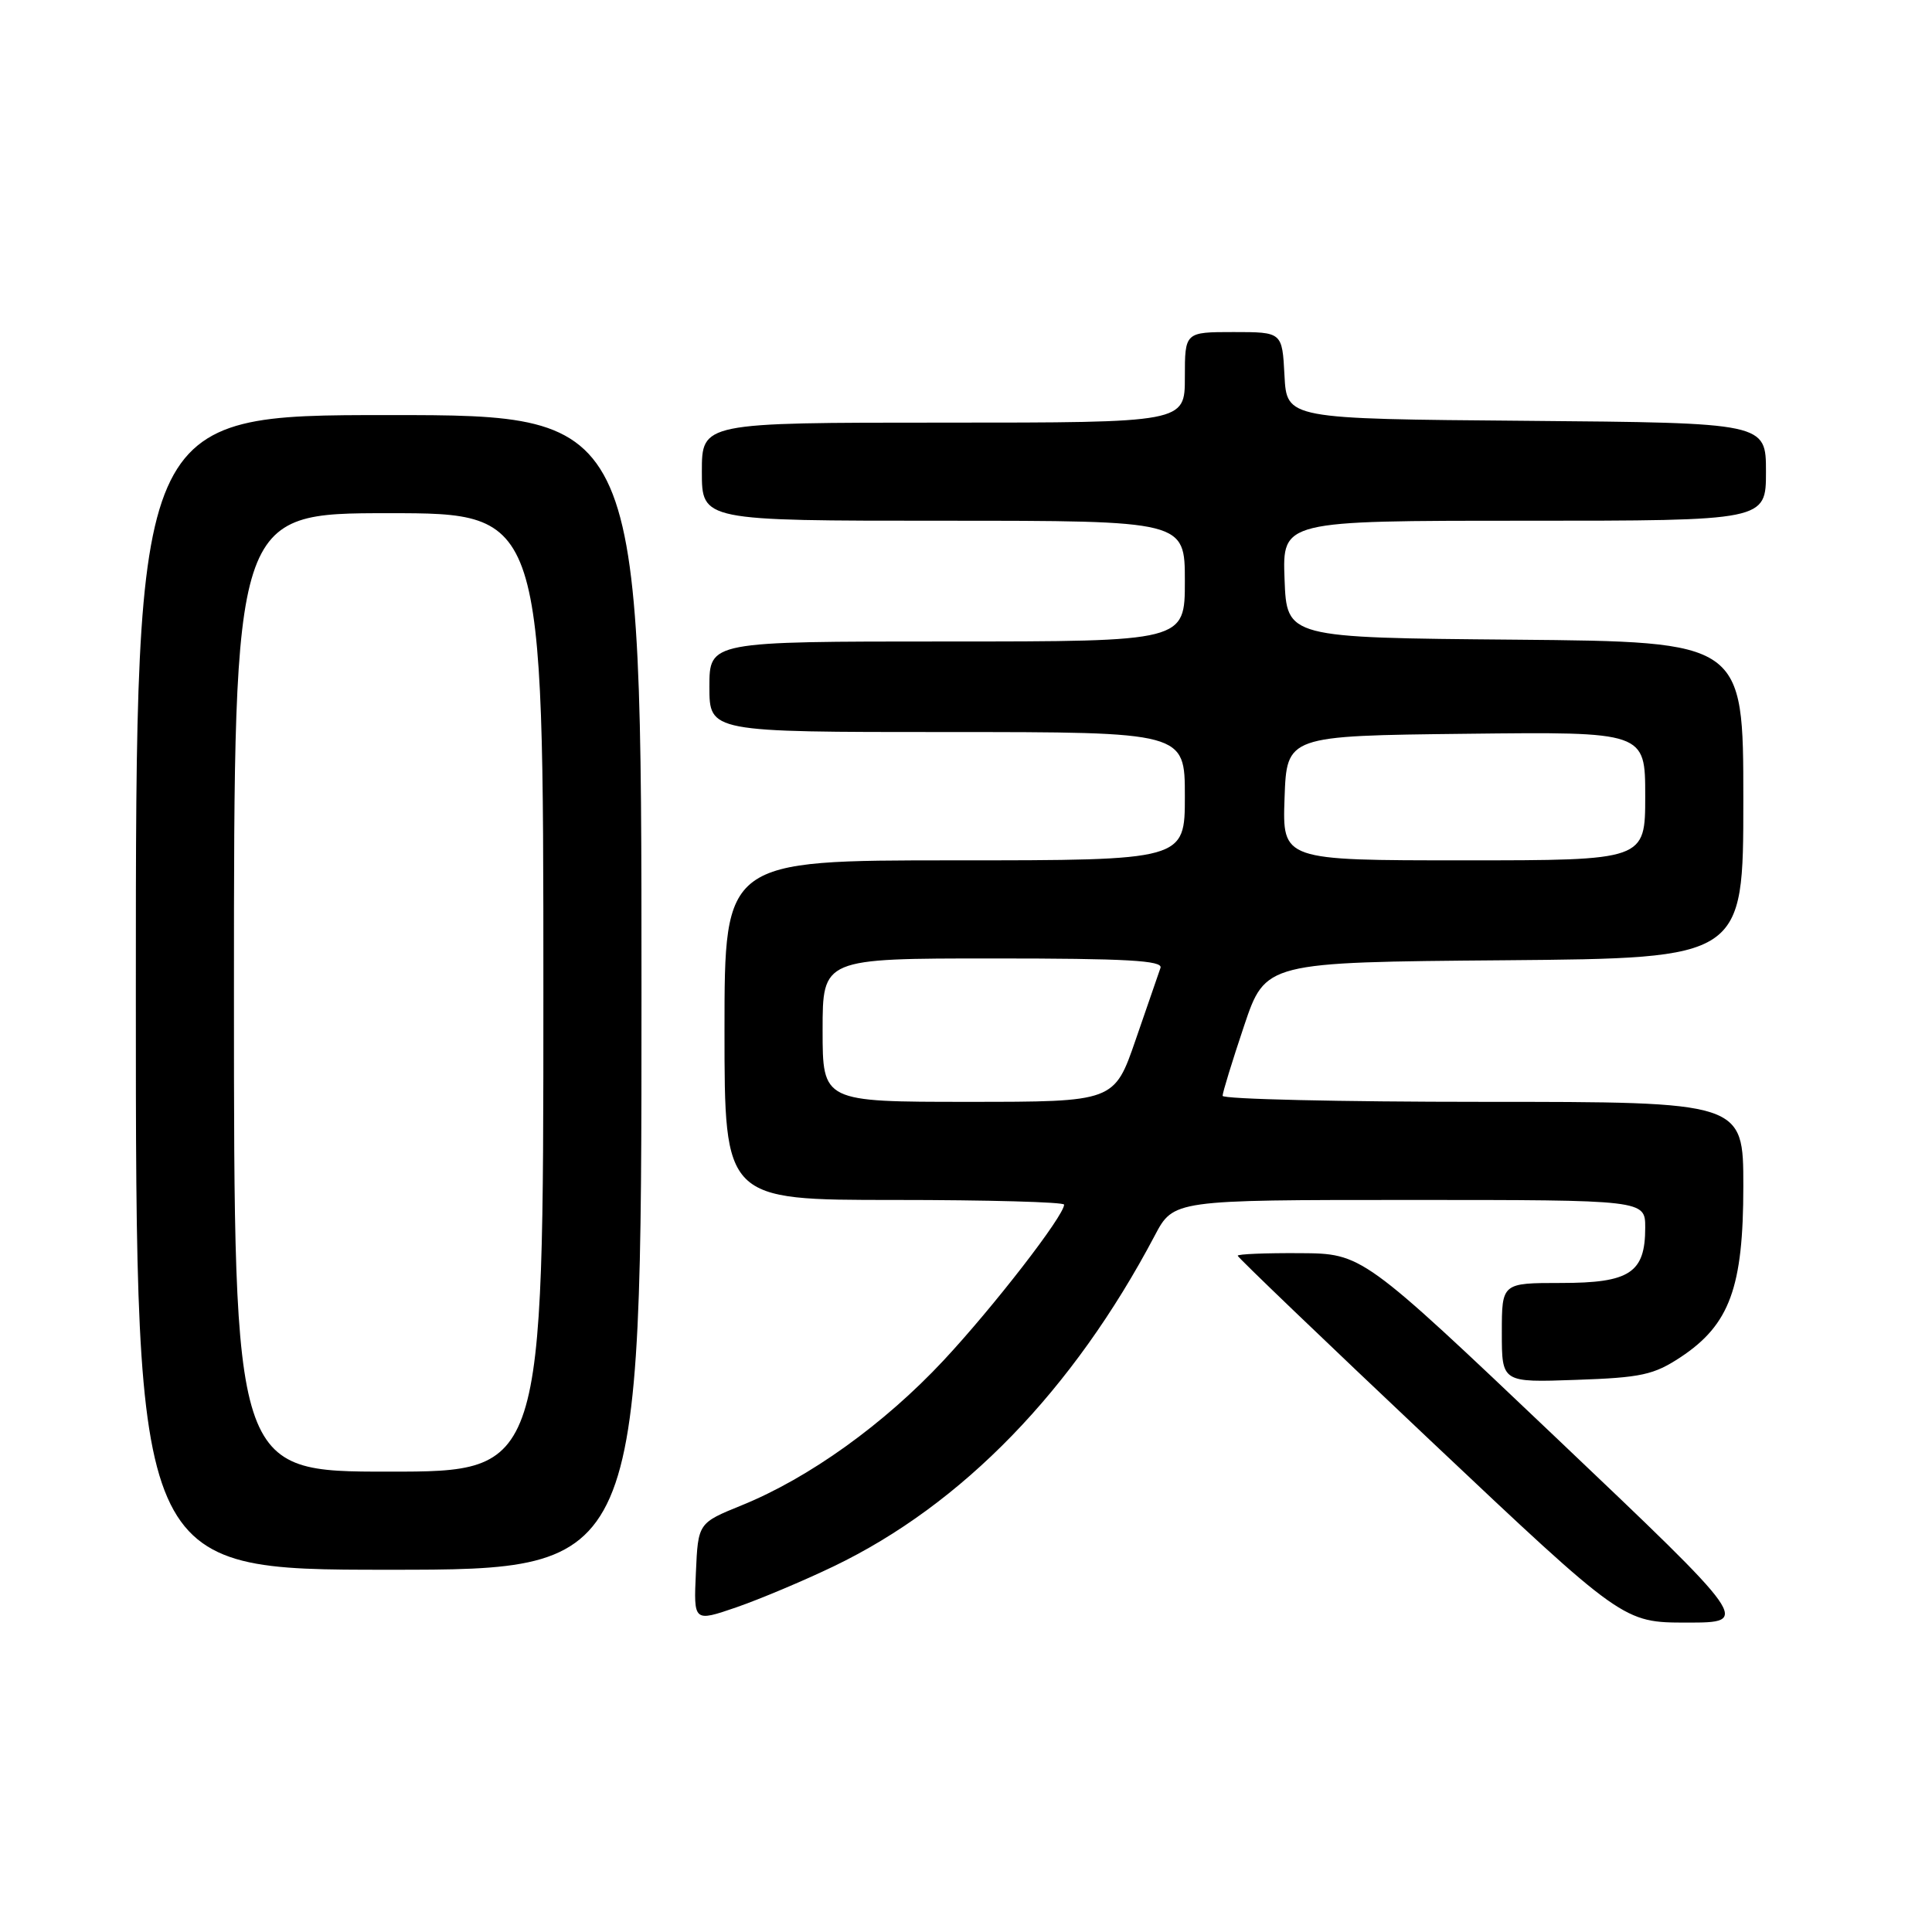 <?xml version="1.0" encoding="UTF-8" standalone="no"?>
<!DOCTYPE svg PUBLIC "-//W3C//DTD SVG 1.1//EN" "http://www.w3.org/Graphics/SVG/1.1/DTD/svg11.dtd" >
<svg xmlns="http://www.w3.org/2000/svg" xmlns:xlink="http://www.w3.org/1999/xlink" version="1.1" viewBox="0 0 256 256">
 <g >
 <path fill="currentColor"
d=" M 110.48 207.54 C 127.50 199.36 142.19 184.22 153.00 163.74 C 155.50 159.00 155.50 159.00 186.75 159.00 C 218.00 159.00 218.00 159.00 218.00 162.67 C 218.00 168.66 215.96 170.00 206.85 170.00 C 199.00 170.00 199.00 170.00 199.00 176.59 C 199.00 183.19 199.00 183.19 208.83 182.84 C 217.50 182.54 219.13 182.18 222.71 179.82 C 229.19 175.52 231.00 170.59 231.00 157.18 C 231.00 146.00 231.00 146.00 196.50 146.00 C 177.53 146.00 162.00 145.64 162.00 145.20 C 162.00 144.77 163.28 140.60 164.84 135.95 C 167.68 127.50 167.68 127.50 199.34 127.24 C 231.00 126.97 231.00 126.97 231.00 106.00 C 231.00 85.03 231.00 85.03 200.75 84.76 C 170.50 84.50 170.50 84.50 170.21 76.75 C 169.92 69.00 169.92 69.00 201.96 69.00 C 234.00 69.00 234.00 69.00 234.00 62.51 C 234.00 56.03 234.00 56.03 202.25 55.76 C 170.50 55.50 170.50 55.50 170.20 49.75 C 169.90 44.00 169.90 44.00 163.45 44.00 C 157.00 44.00 157.00 44.00 157.00 50.00 C 157.00 56.00 157.00 56.00 125.00 56.00 C 93.00 56.00 93.00 56.00 93.00 62.50 C 93.00 69.00 93.00 69.00 125.00 69.00 C 157.00 69.00 157.00 69.00 157.00 77.00 C 157.00 85.00 157.00 85.00 125.50 85.00 C 94.00 85.00 94.00 85.00 94.00 91.00 C 94.00 97.00 94.00 97.00 125.50 97.00 C 157.00 97.00 157.00 97.00 157.00 105.50 C 157.00 114.00 157.00 114.00 126.50 114.00 C 96.00 114.00 96.00 114.00 96.00 136.50 C 96.00 159.00 96.00 159.00 118.50 159.00 C 130.88 159.00 141.00 159.28 141.00 159.62 C 141.00 161.09 131.63 173.19 125.02 180.27 C 117.15 188.70 107.20 195.84 98.28 199.46 C 92.50 201.81 92.50 201.81 92.21 208.37 C 91.91 214.92 91.91 214.92 97.57 212.98 C 100.68 211.90 106.49 209.46 110.48 207.54 Z  M 206.24 190.55 C 180.50 166.10 180.50 166.10 172.25 166.05 C 167.71 166.02 164.00 166.17 164.00 166.39 C 164.00 166.60 175.50 177.63 189.55 190.89 C 215.09 215.00 215.09 215.00 223.53 215.00 C 231.97 215.00 231.97 215.00 206.24 190.55 Z  M 85.00 131.50 C 85.00 55.00 85.00 55.00 51.50 55.00 C 18.00 55.00 18.00 55.00 18.00 131.50 C 18.00 208.00 18.00 208.00 51.50 208.00 C 85.00 208.00 85.00 208.00 85.00 131.50 Z  M 109.00 136.50 C 109.00 127.00 109.00 127.00 131.61 127.00 C 149.26 127.00 154.12 127.27 153.77 128.25 C 153.53 128.94 152.05 133.21 150.49 137.75 C 147.65 146.00 147.65 146.00 128.33 146.00 C 109.00 146.00 109.00 146.00 109.00 136.50 Z  M 170.21 105.75 C 170.50 97.50 170.50 97.50 194.25 97.23 C 218.00 96.96 218.00 96.96 218.00 105.48 C 218.00 114.00 218.00 114.00 193.96 114.00 C 169.92 114.00 169.92 114.00 170.21 105.75 Z  M 31.00 131.50 C 31.00 68.00 31.00 68.00 51.50 68.00 C 72.00 68.00 72.00 68.00 72.00 131.50 C 72.00 195.00 72.00 195.00 51.50 195.00 C 31.00 195.00 31.00 195.00 31.00 131.50 Z "/>
</g>
</svg>